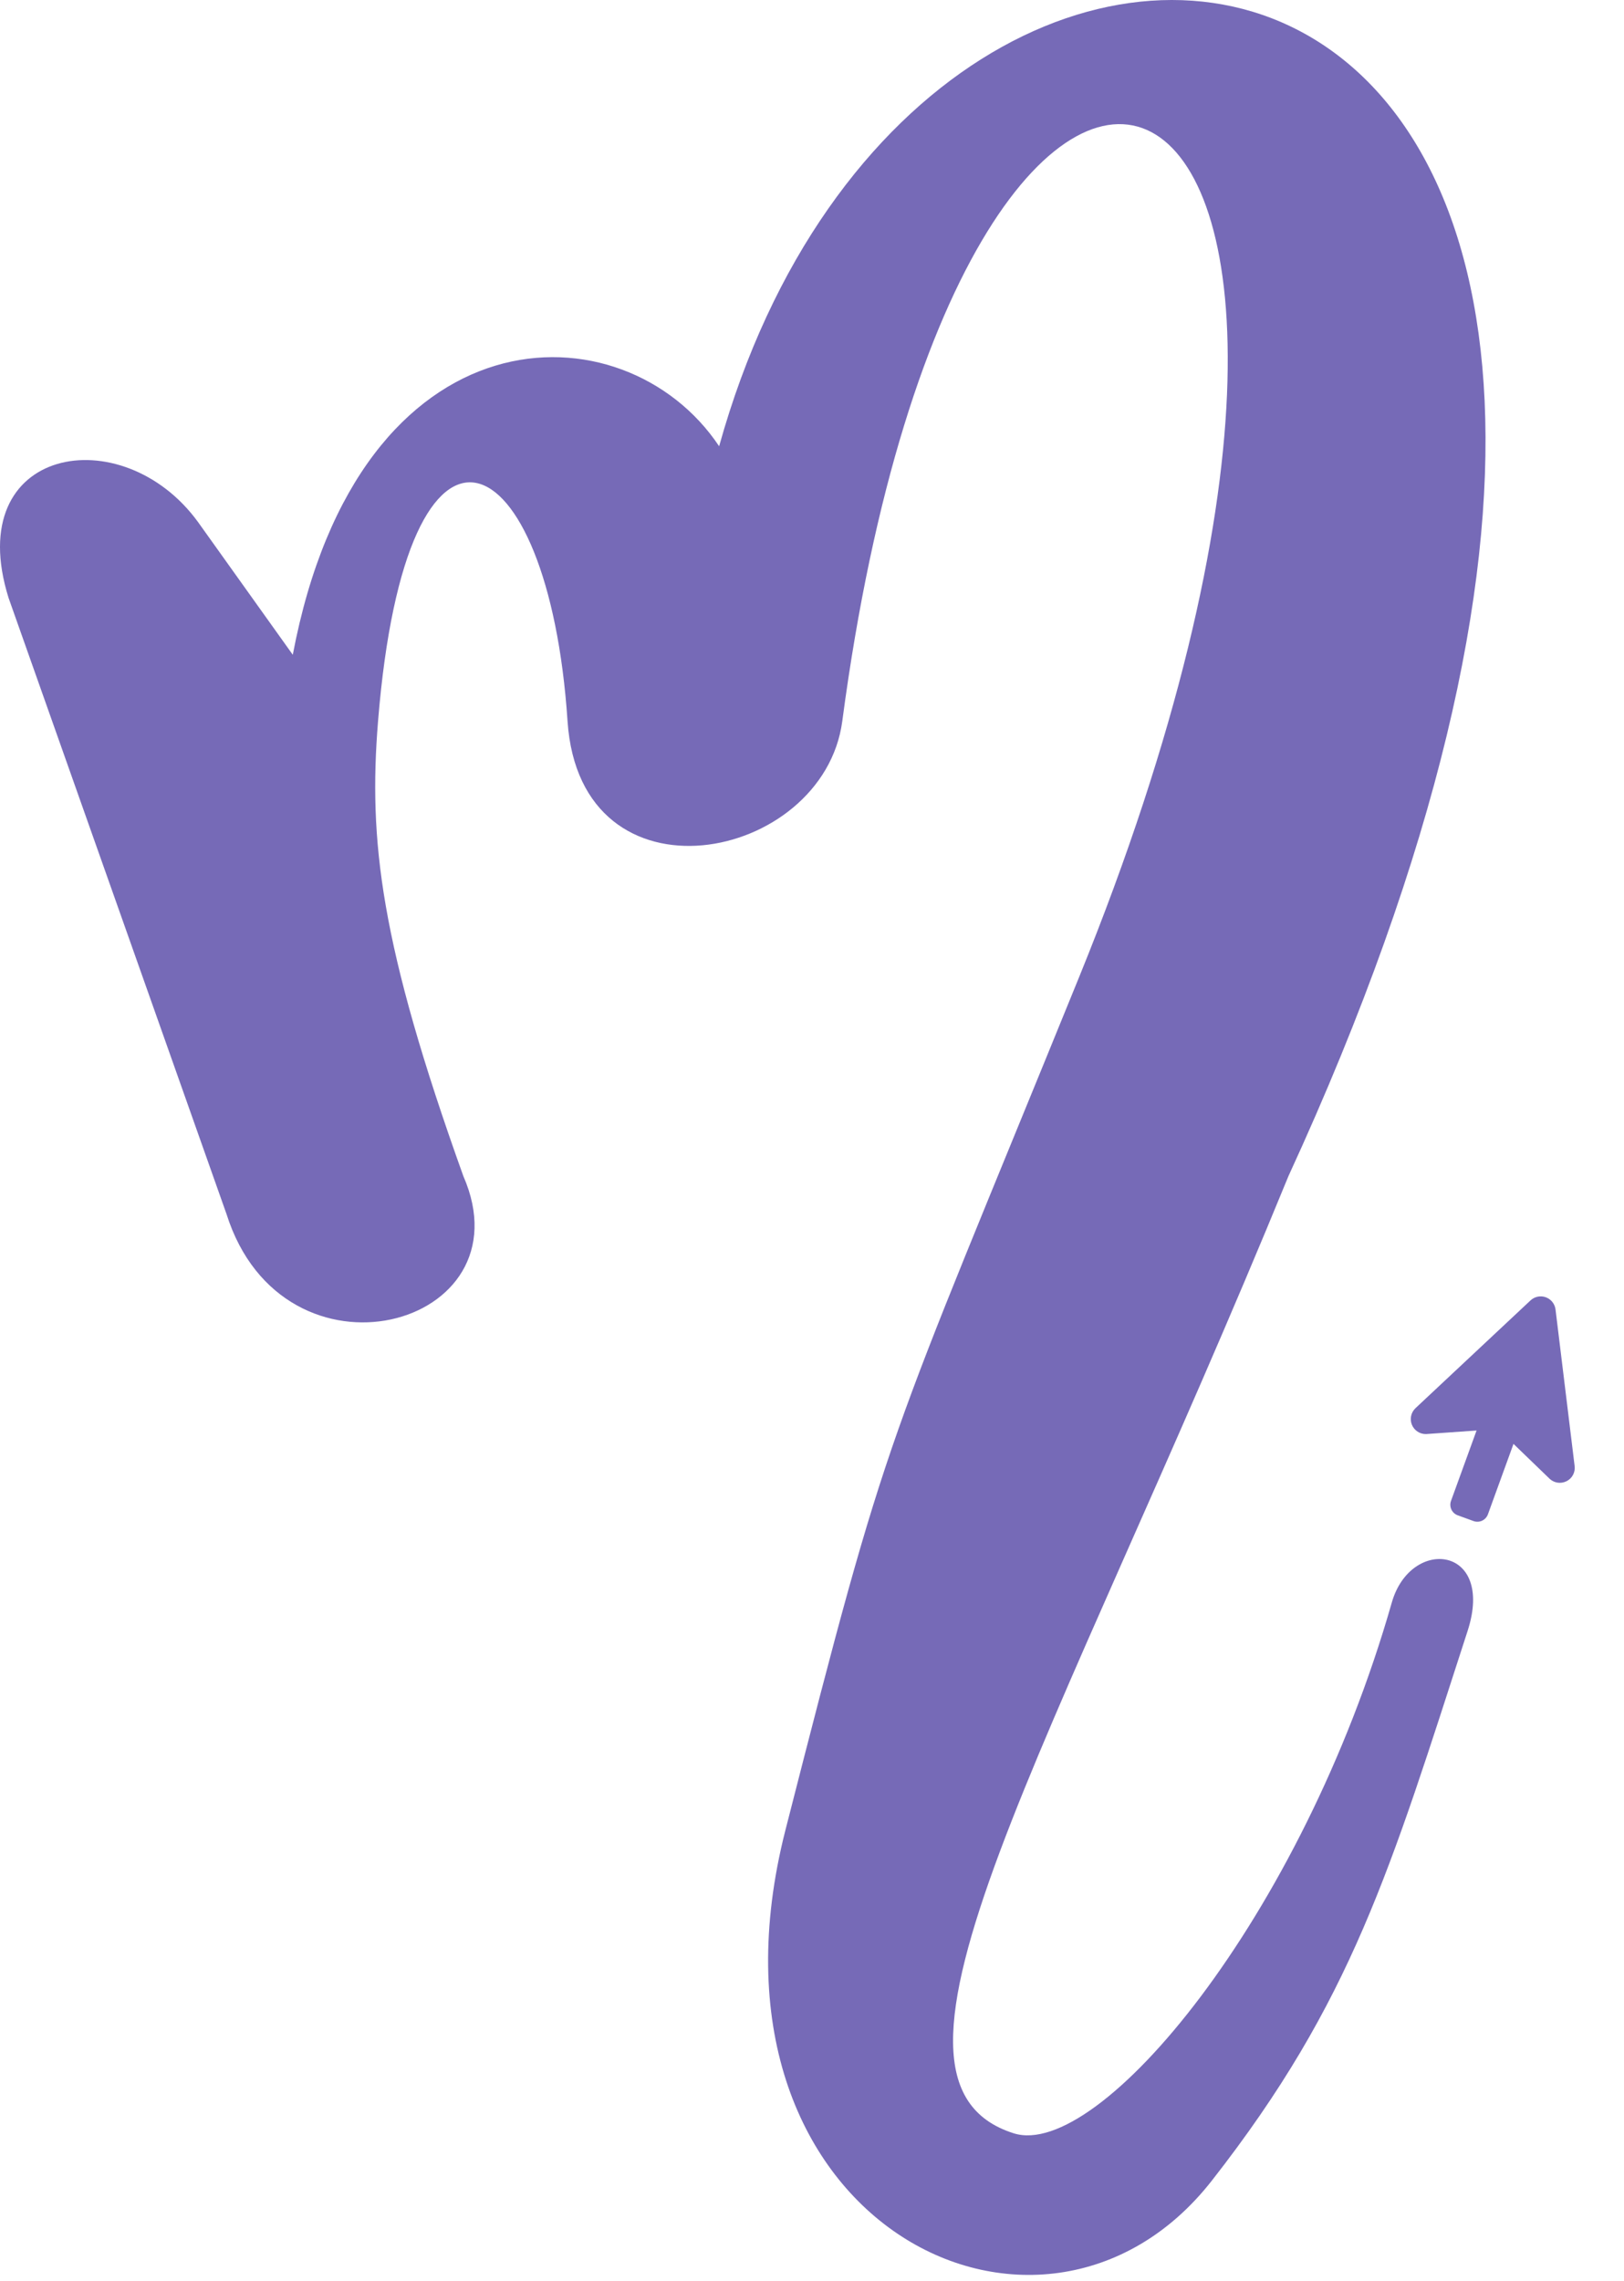 <svg width="198" height="278" viewBox="0 0 198 278" fill="none" xmlns="http://www.w3.org/2000/svg">
<path d="M24.146 63.626C14.906 50.92 -4.731 54.386 1.044 72.867L27.612 147.948C34.543 169.896 64.575 161.81 56.489 143.328C46.336 115.027 44.916 102.407 46.093 87.883C49.559 45.145 66.885 53.231 69.195 87.883C70.735 110.986 100.404 105.136 102.693 87.883C117.71 -25.316 179.988 0.096 131.571 119.071C107.636 177.885 108.61 172.733 95.763 223.03C83.605 270.626 126.95 292.336 147.742 265.768C164.861 243.894 169.496 227.866 178.93 198.773C182.301 188.377 172 187.222 169.689 195.308C158.693 233.782 133.966 263.273 123.596 259.993C103.288 253.571 128.216 213.79 157.093 143.328C231.02 -17.23 113.089 -36.867 87.677 54.386C76.126 37.059 43.783 37.059 35.697 79.798L24.146 63.626Z" fill="#766AB7"/>
<path d="M177.727 184.676L179.653 185.375C179.822 185.436 180.002 185.464 180.182 185.456C180.362 185.448 180.539 185.405 180.702 185.329C180.865 185.252 181.012 185.145 181.133 185.012C181.255 184.878 181.349 184.723 181.41 184.553L184.527 175.971L188.938 180.228L188.968 180.256C189.233 180.492 189.561 180.645 189.912 180.696C190.263 180.746 190.621 180.693 190.942 180.542L191.022 180.504C191.351 180.333 191.619 180.066 191.79 179.738C191.962 179.41 192.028 179.037 191.981 178.67L189.652 159.594C189.612 159.26 189.479 158.944 189.27 158.68C189.061 158.417 188.782 158.217 188.466 158.102C188.15 157.987 187.808 157.963 187.479 158.03C187.149 158.098 186.845 158.256 186.6 158.486L172.572 171.624C172.306 171.878 172.122 172.206 172.045 172.566C171.968 172.926 172.001 173.301 172.141 173.642C172.281 173.982 172.521 174.273 172.829 174.475C173.137 174.677 173.498 174.781 173.866 174.774L173.907 174.771L180.024 174.34L176.907 182.921C176.784 183.262 176.8 183.639 176.954 183.968C177.108 184.297 177.386 184.552 177.727 184.676Z" fill="#766AB7"/>
</svg>
